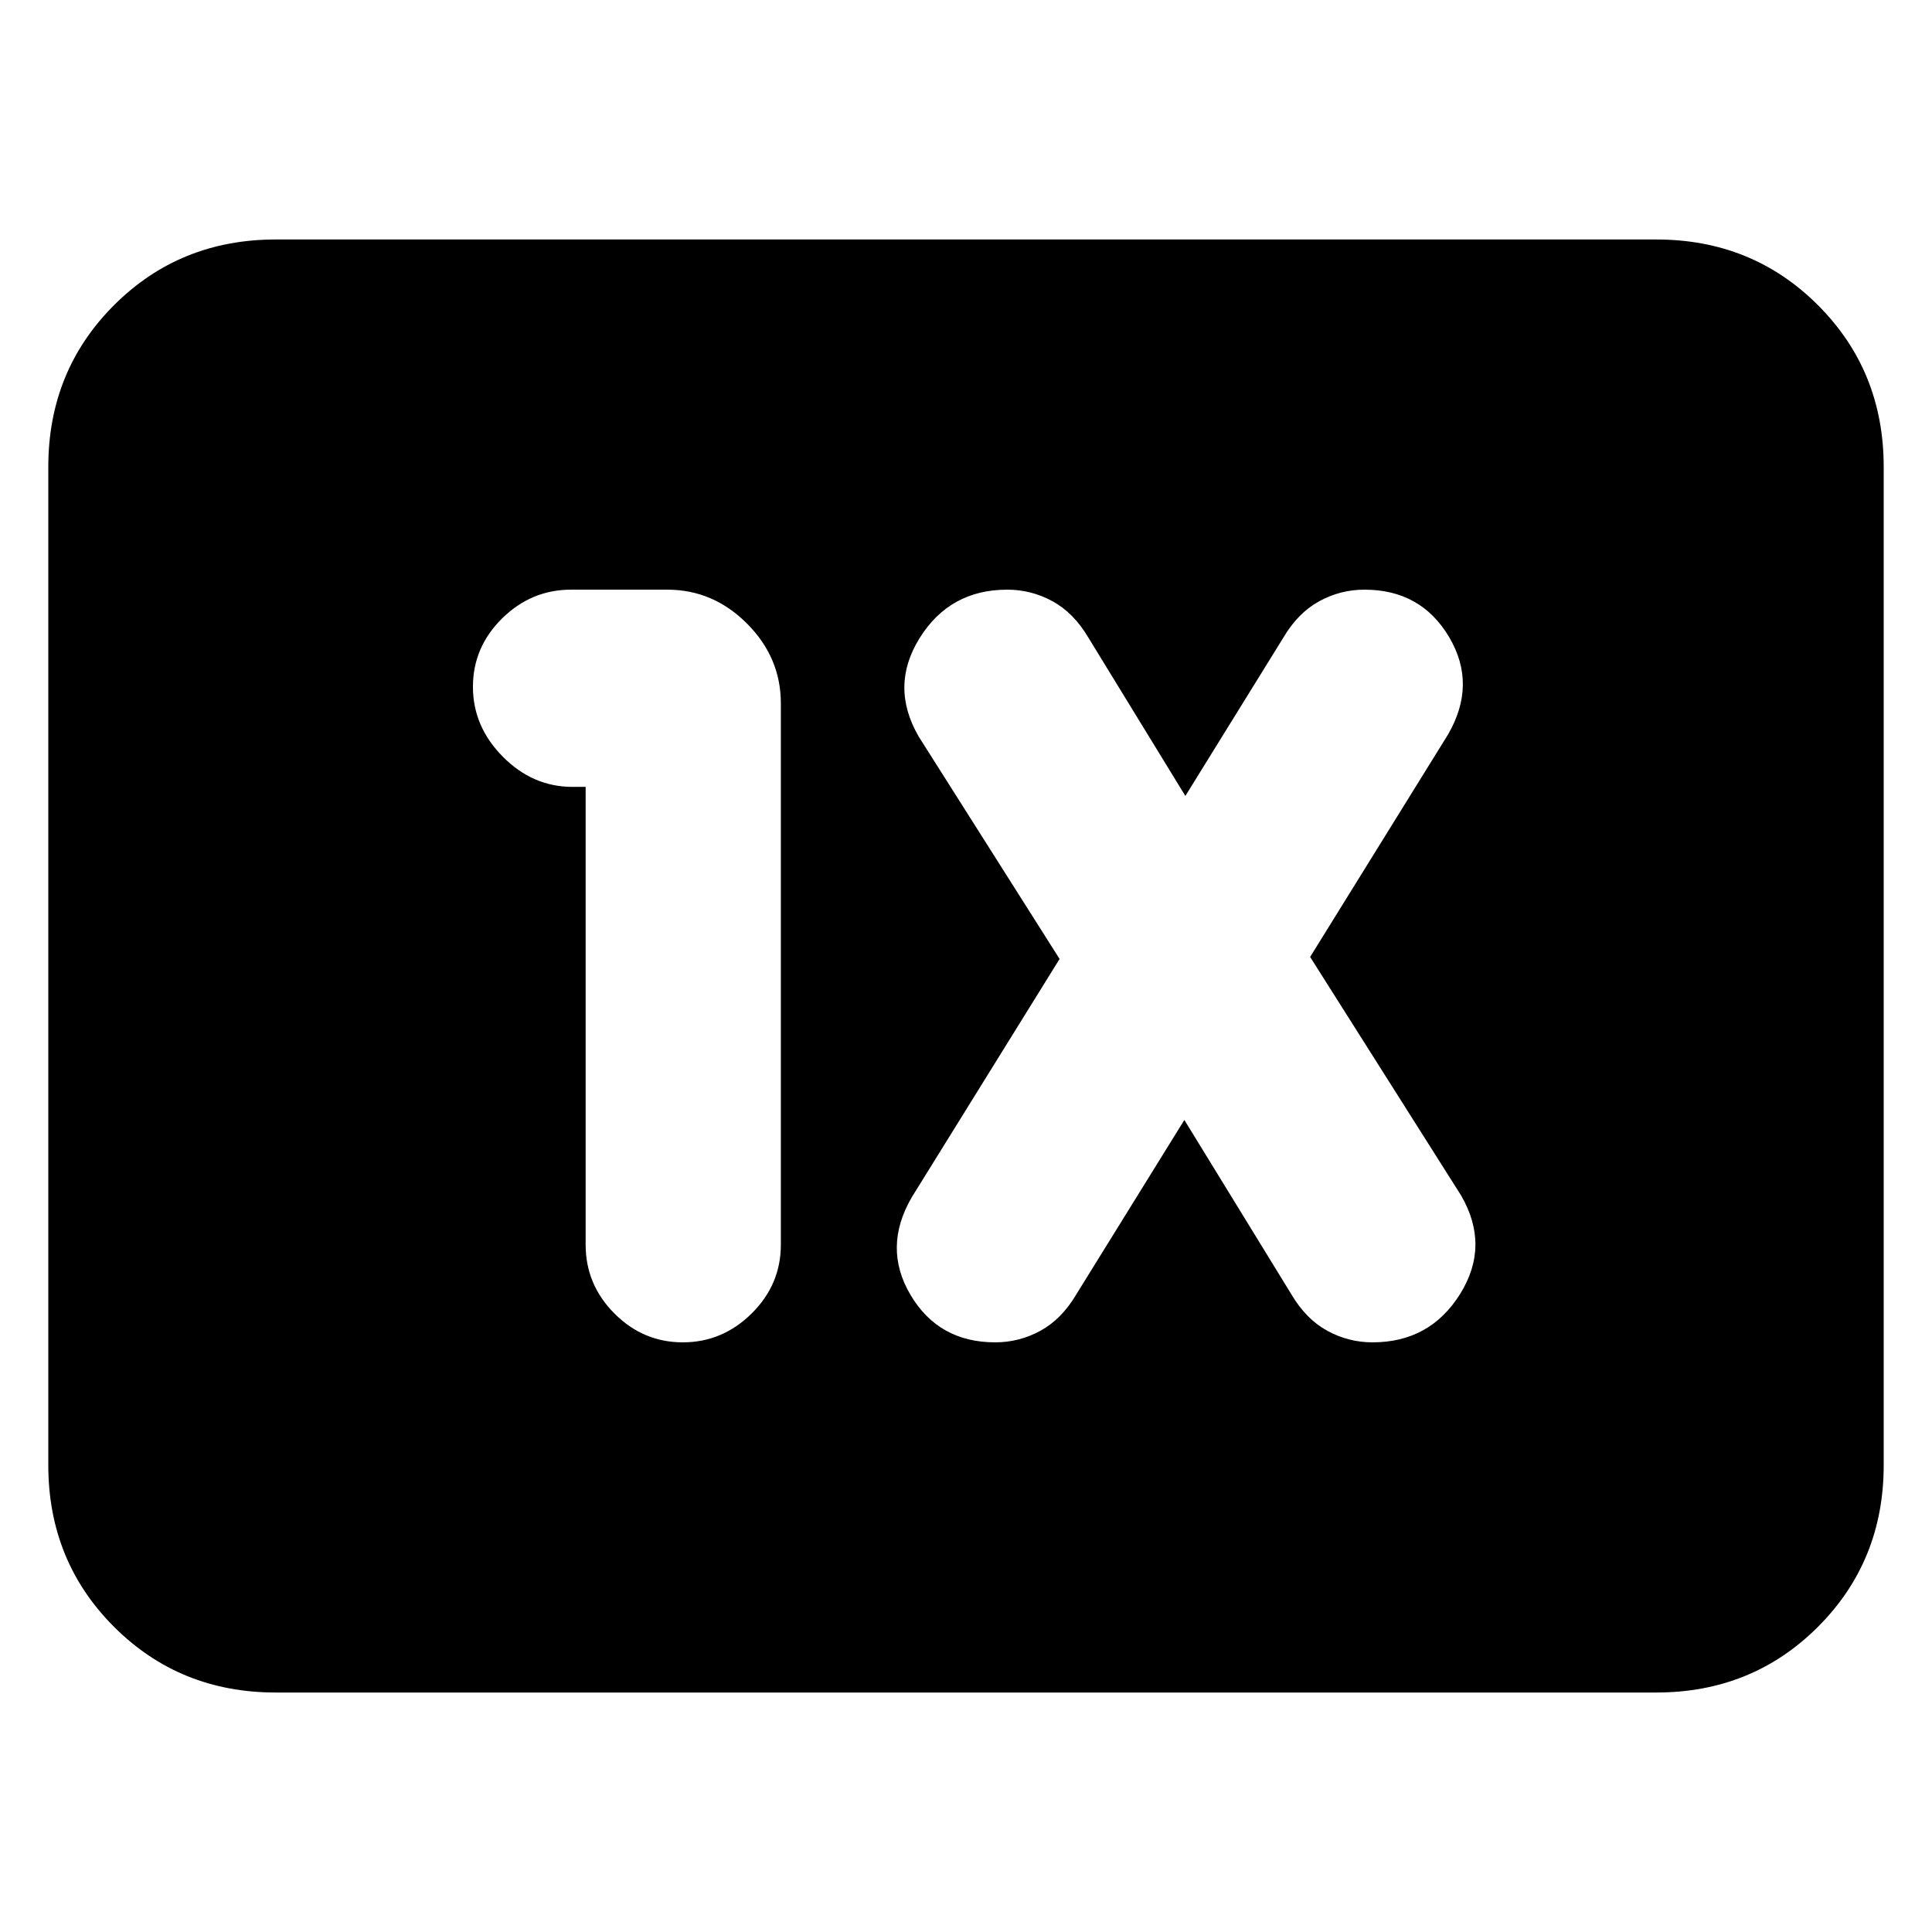 <svg xmlns="http://www.w3.org/2000/svg" height="20" viewBox="0 96 960 960" width="20"><path d="M137 937q-47.7 0-80.35-32.65Q24 871.7 24 824V328q0-47.7 32.65-80.35Q89.3 215 137 215h686q47.7 0 80.35 32.65Q936 280.3 936 328v496q0 47.7-32.65 80.35Q870.7 937 823 937H137Zm154-450v227.5q0 19.8 14.289 34.15 14.29 14.35 34 14.35Q359 763 373.5 748.65T388 714.5v-269q0-22.8-16.825-39.65Q354.35 389 331.588 389h-47.825Q264 389 249.5 403.289q-14.5 14.29-14.5 34Q235 457 249.85 472t34.65 15h6.5Zm297.5 165.5 53.269 86.795Q649 751.5 659.519 757.25 670.038 763 682 763q28.5 0 43.5-24t.5-49l-75-118.5L719.5 461q14.5-25 .524-48.5Q706.049 389 678 389q-11.962 0-22.481 5.75-10.519 5.75-17.75 17.955L589 491.5l-48.269-78.795q-7.231-12.205-17.75-17.955Q512.462 389 500.5 389q-28.5 0-43.5 24t-.5 49l70 110.5L453 691q-14.5 25-.524 48.5Q466.451 763 494.5 763q11.962 0 22.481-5.75 10.519-5.75 17.75-17.955L588.5 652.5Z"/></svg>